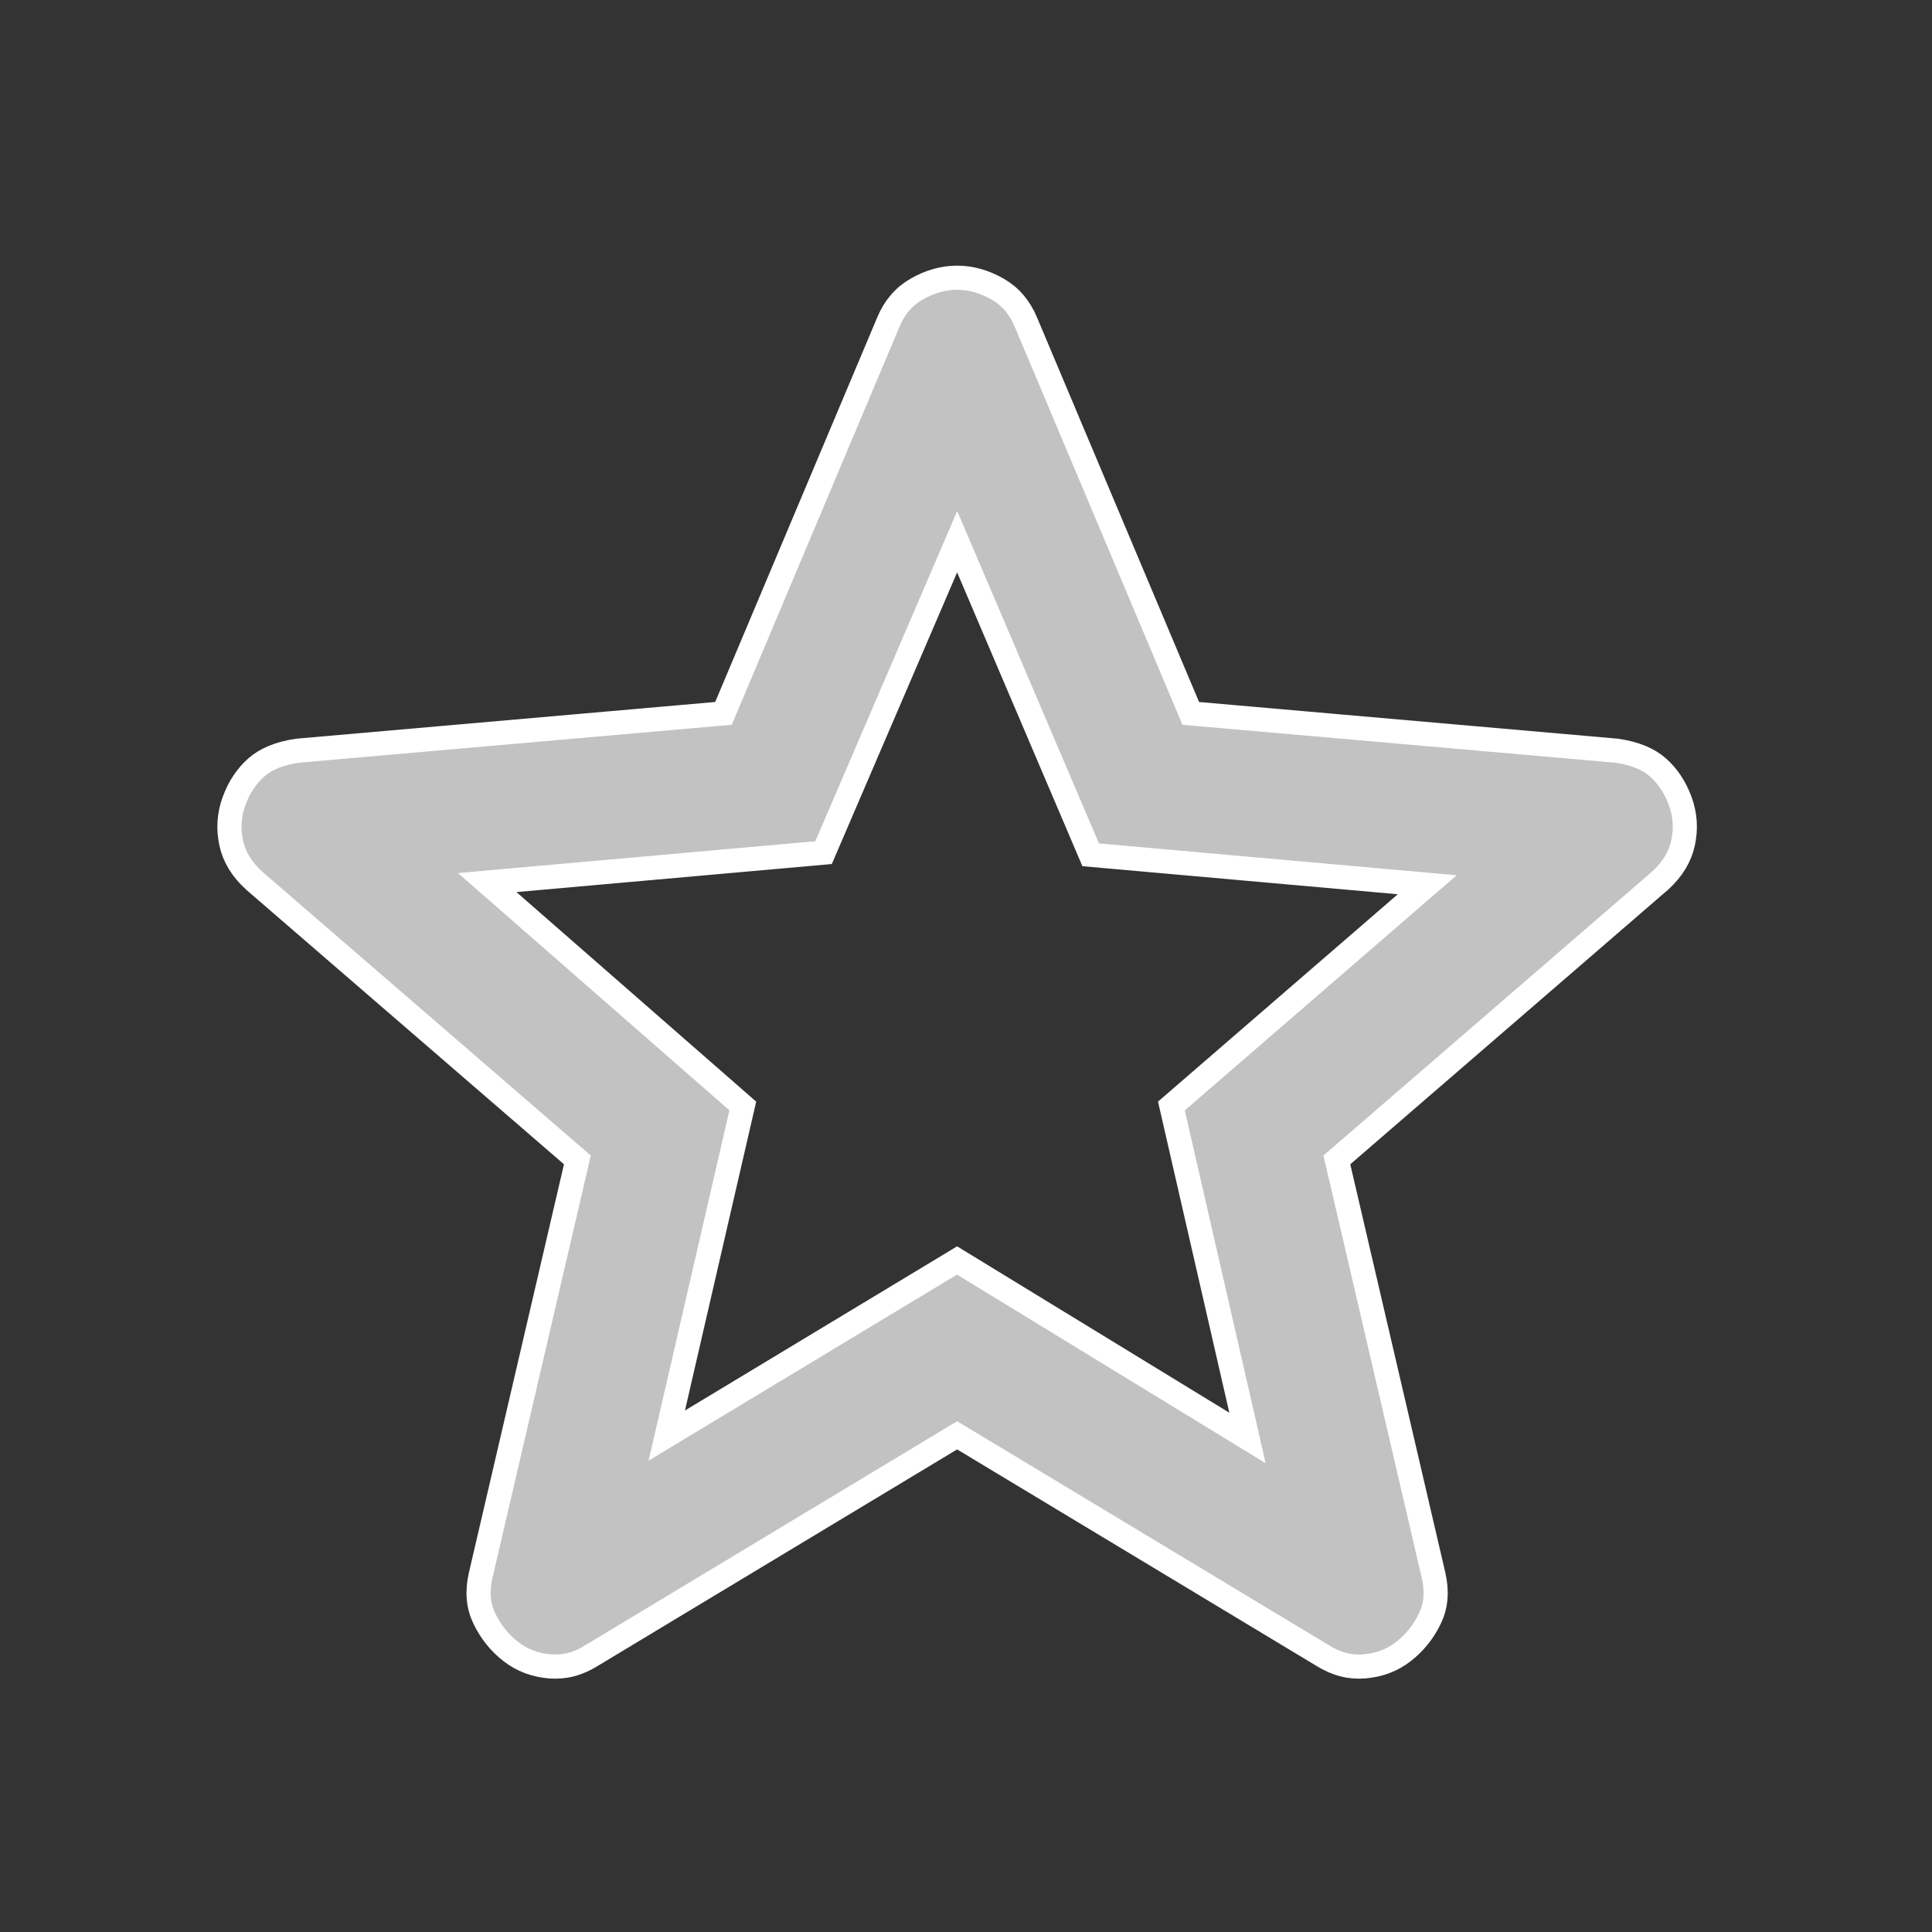 <svg width="80" height="80" viewBox="0 0 80 80" fill="none" xmlns="http://www.w3.org/2000/svg">
<rect x="0" y="0" width="80" height="80" fill="#333333" stroke="none"/>
<path d="M39.633 11.5C40.193 11.5 40.749 11.652 41.308 11.971C41.83 12.269 42.221 12.717 42.48 13.339L42.481 13.341L49.19 29.263L49.307 29.54L49.606 29.566L66.939 31.085C67.705 31.195 68.259 31.436 68.642 31.77C69.049 32.127 69.362 32.59 69.575 33.175C69.781 33.741 69.82 34.316 69.69 34.91C69.567 35.477 69.259 35.996 68.733 36.472L55.585 47.832L55.356 48.029L55.425 48.323L59.36 65.23C59.517 65.911 59.459 66.494 59.217 67.003C58.951 67.56 58.583 68.02 58.109 68.389C57.654 68.743 57.121 68.949 56.496 69.001C55.899 69.051 55.321 68.904 54.749 68.54L54.738 68.534L39.891 59.589L39.633 59.434L39.374 59.589L24.526 68.534L24.516 68.54C23.944 68.904 23.366 69.051 22.769 69.001C22.144 68.949 21.611 68.743 21.155 68.389C20.681 68.02 20.313 67.56 20.048 67.003C19.805 66.494 19.747 65.911 19.904 65.23L23.84 48.323L23.908 48.029L23.68 47.832L10.538 36.477C10.009 36.001 9.698 35.479 9.574 34.91C9.445 34.316 9.484 33.741 9.69 33.175C9.903 32.59 10.216 32.127 10.623 31.77C11.006 31.436 11.559 31.195 12.325 31.085L29.658 29.566L29.958 29.54L30.075 29.263L36.783 13.341L36.784 13.339C37.043 12.717 37.434 12.269 37.957 11.971C38.515 11.652 39.072 11.5 39.633 11.5ZM39.173 23.504L34.102 35.306L21.341 36.441L20.174 36.546L21.056 37.316L30.758 45.796L27.875 58.295L27.609 59.445L28.62 58.835L39.63 52.193L50.643 58.924L51.655 59.543L51.391 58.385L48.505 45.797L58.207 37.407L59.099 36.636L57.924 36.531L45.162 35.395L40.093 23.506L39.634 22.431L39.173 23.504Z" fill="white" fill-opacity="0.7" stroke="white"/>
</svg>
